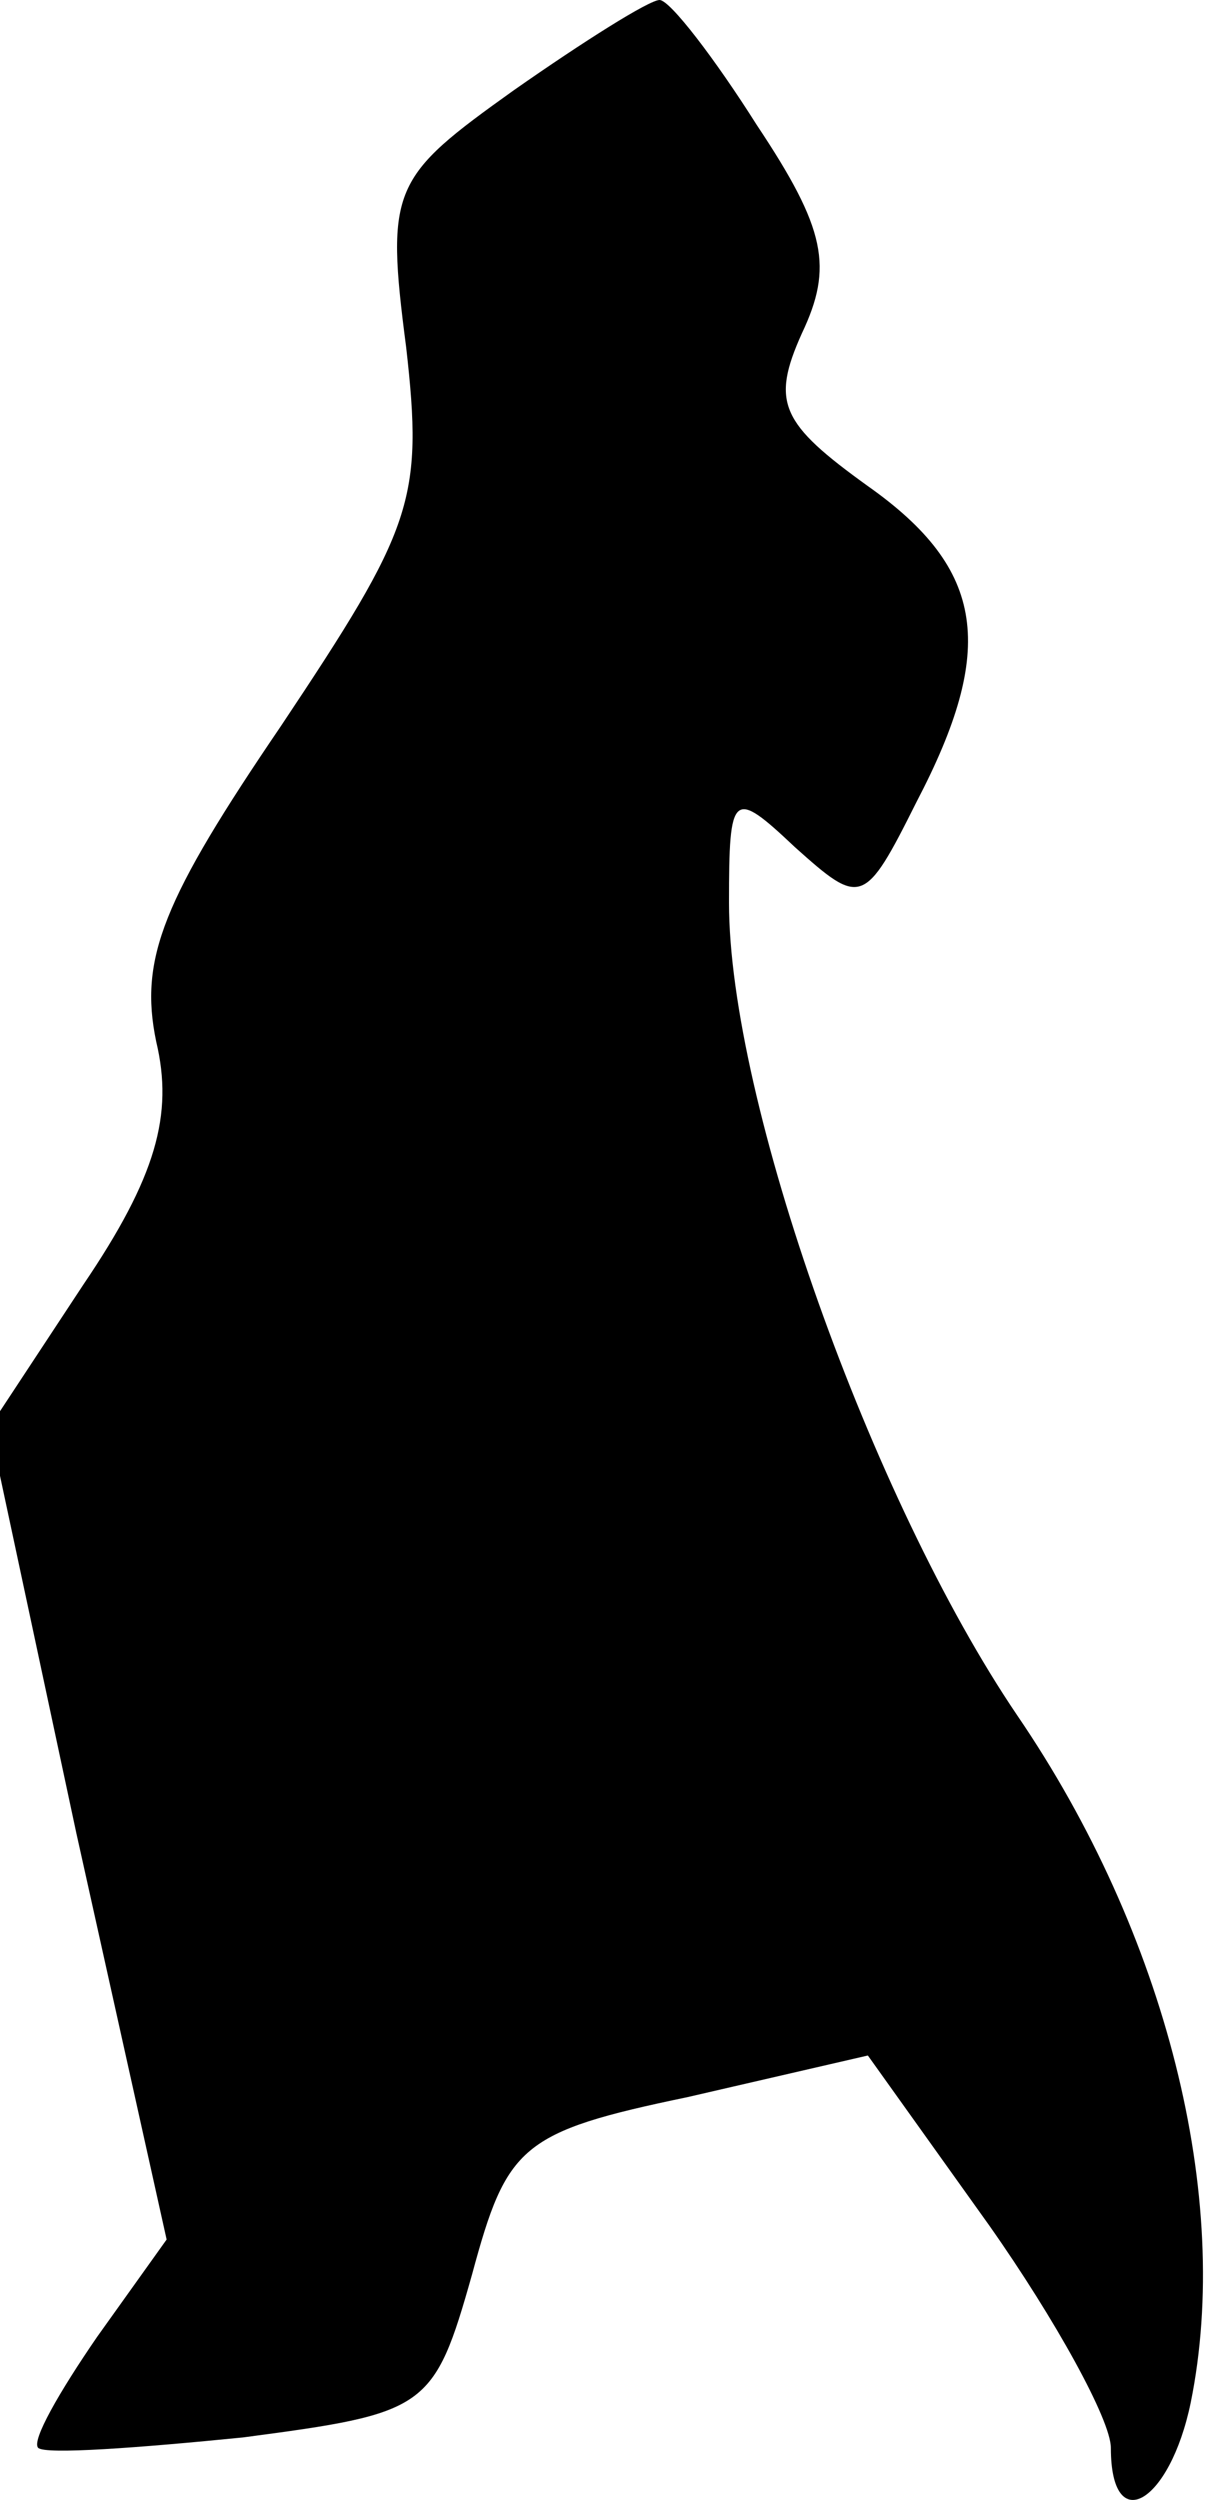 <?xml version="1.0" standalone="no"?>
<!DOCTYPE svg PUBLIC "-//W3C//DTD SVG 20010904//EN"
 "http://www.w3.org/TR/2001/REC-SVG-20010904/DTD/svg10.dtd">
<svg version="1.0" xmlns="http://www.w3.org/2000/svg"
 width="35pt" height="72pt" viewBox="0 0 35 72"
 preserveAspectRatio="xMidYMid meet">
<g transform="translate(0,72) scale(0.1,-0.1)"
fill="#000000" stroke="none">
<path fill="#000000" stroke="none" d="M148 694 c-35 -25 -37 -28 -31 -74 5
-44 2 -52 -36 -109 -34 -50 -41 -67 -36 -91 5 -21 0 -39 -21 -70 l-27 -41 25
-117 26 -117 -20 -28 c-11 -16 -19 -30 -17 -32 2 -2 29 0 59 3 53 7 55 8 66
47 10 37 14 41 62 51 l52 12 35 -49 c19 -27 35 -56 35 -64 0 -26 17 -16 23 13
12 59 -7 135 -50 198 -42 62 -83 177 -83 234 0 32 1 33 19 16 19 -17 20 -17
35 13 23 44 20 67 -14 91 -25 18 -28 24 -19 44 9 19 7 30 -13 60 -12 19 -25
36 -28 36 -3 0 -22 -12 -42 -26z"/>
</g>
</svg>
